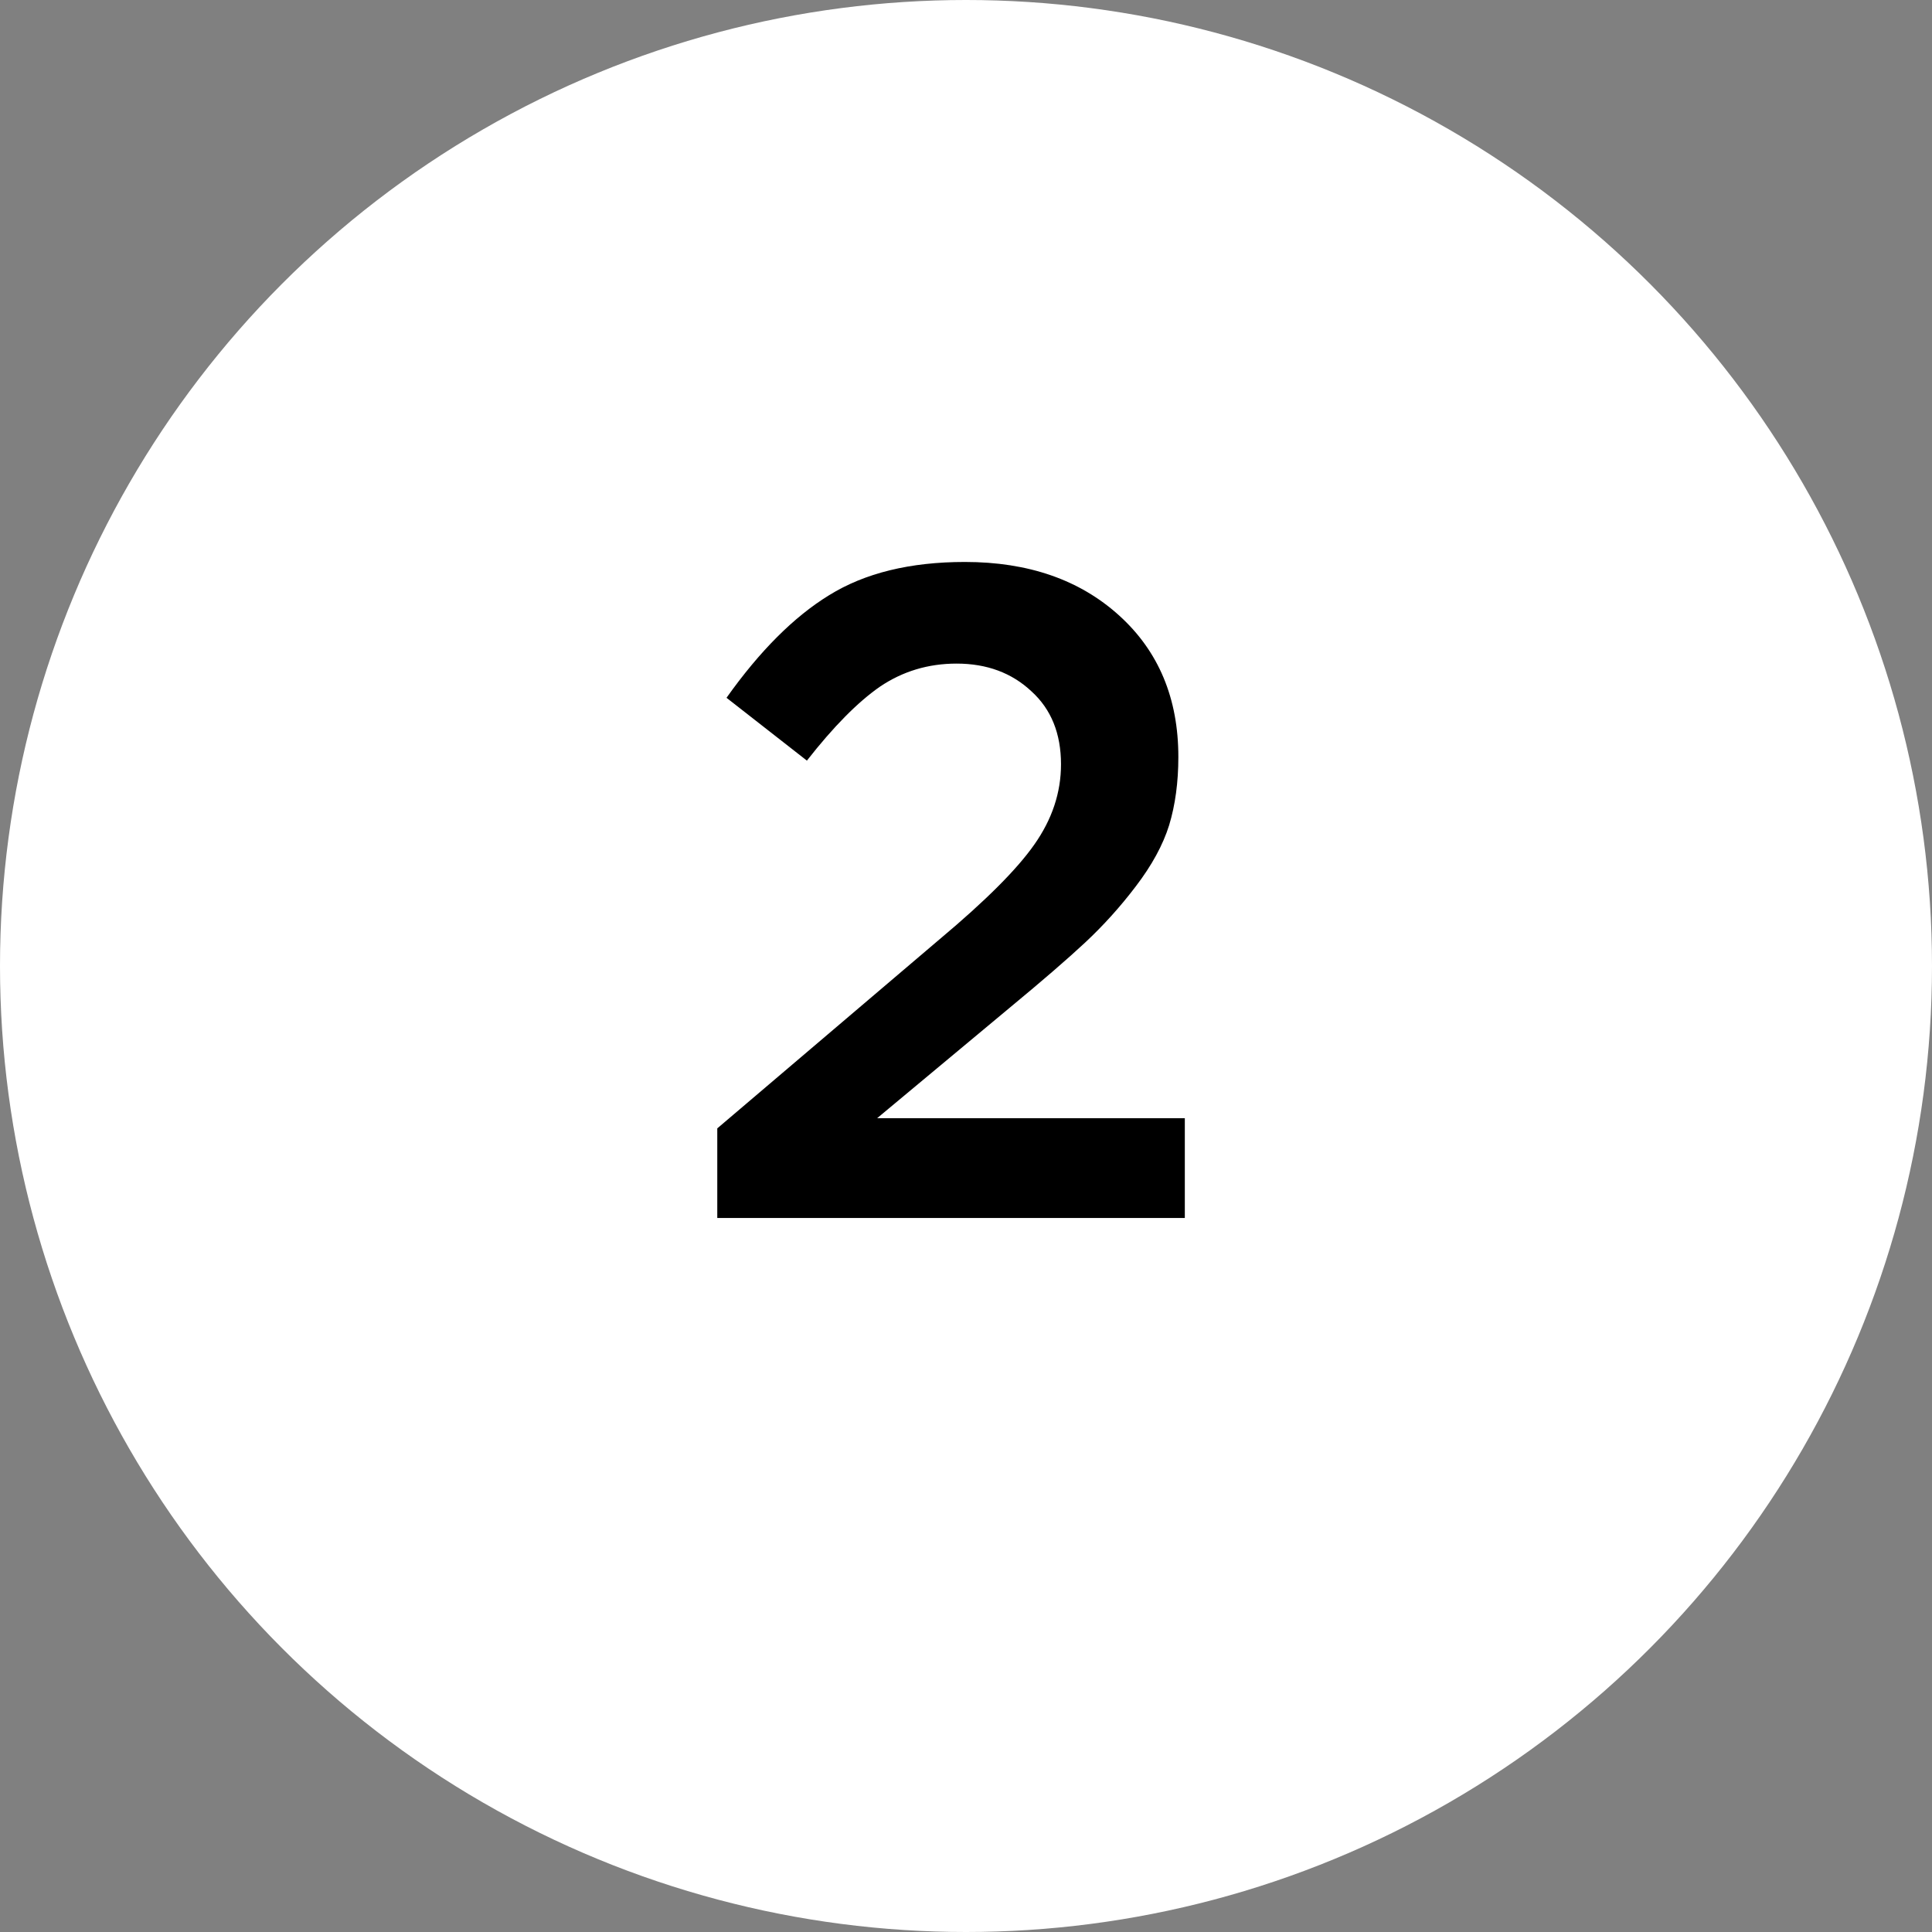 <svg width="46" height="46" viewBox="0 0 46 46" fill="none" xmlns="http://www.w3.org/2000/svg">
<rect x="0" y="0" width="46" height="46" fill="#808080" stroke="none"/>
<circle cx="23" cy="23" r="23" fill="url(#paint0_linear_111_18)"/>
<path d="M17.078 29V26.866L22.38 22.356C23.465 21.447 24.213 20.699 24.624 20.112C25.049 19.511 25.262 18.873 25.262 18.198C25.262 17.465 25.027 16.885 24.558 16.46C24.089 16.02 23.495 15.8 22.776 15.8C22.101 15.8 21.493 15.983 20.95 16.35C20.422 16.717 19.843 17.303 19.212 18.11L17.298 16.614C18.09 15.499 18.904 14.685 19.74 14.172C20.591 13.644 21.669 13.38 22.974 13.38C24.485 13.38 25.709 13.805 26.648 14.656C27.587 15.507 28.056 16.629 28.056 18.022C28.056 18.623 27.983 19.166 27.836 19.65C27.689 20.119 27.425 20.603 27.044 21.102C26.677 21.586 26.274 22.033 25.834 22.444C25.409 22.84 24.815 23.353 24.052 23.984L20.884 26.624H28.21V29H17.078Z" fill="black"/>
<defs>
<linearGradient id="paint0_linear_111_18" x1="23" y1="0" x2="23" y2="46" gradientUnits="userSpaceOnUse">
<stop stop-color="white"/>
</linearGradient>
</defs>
</svg>
